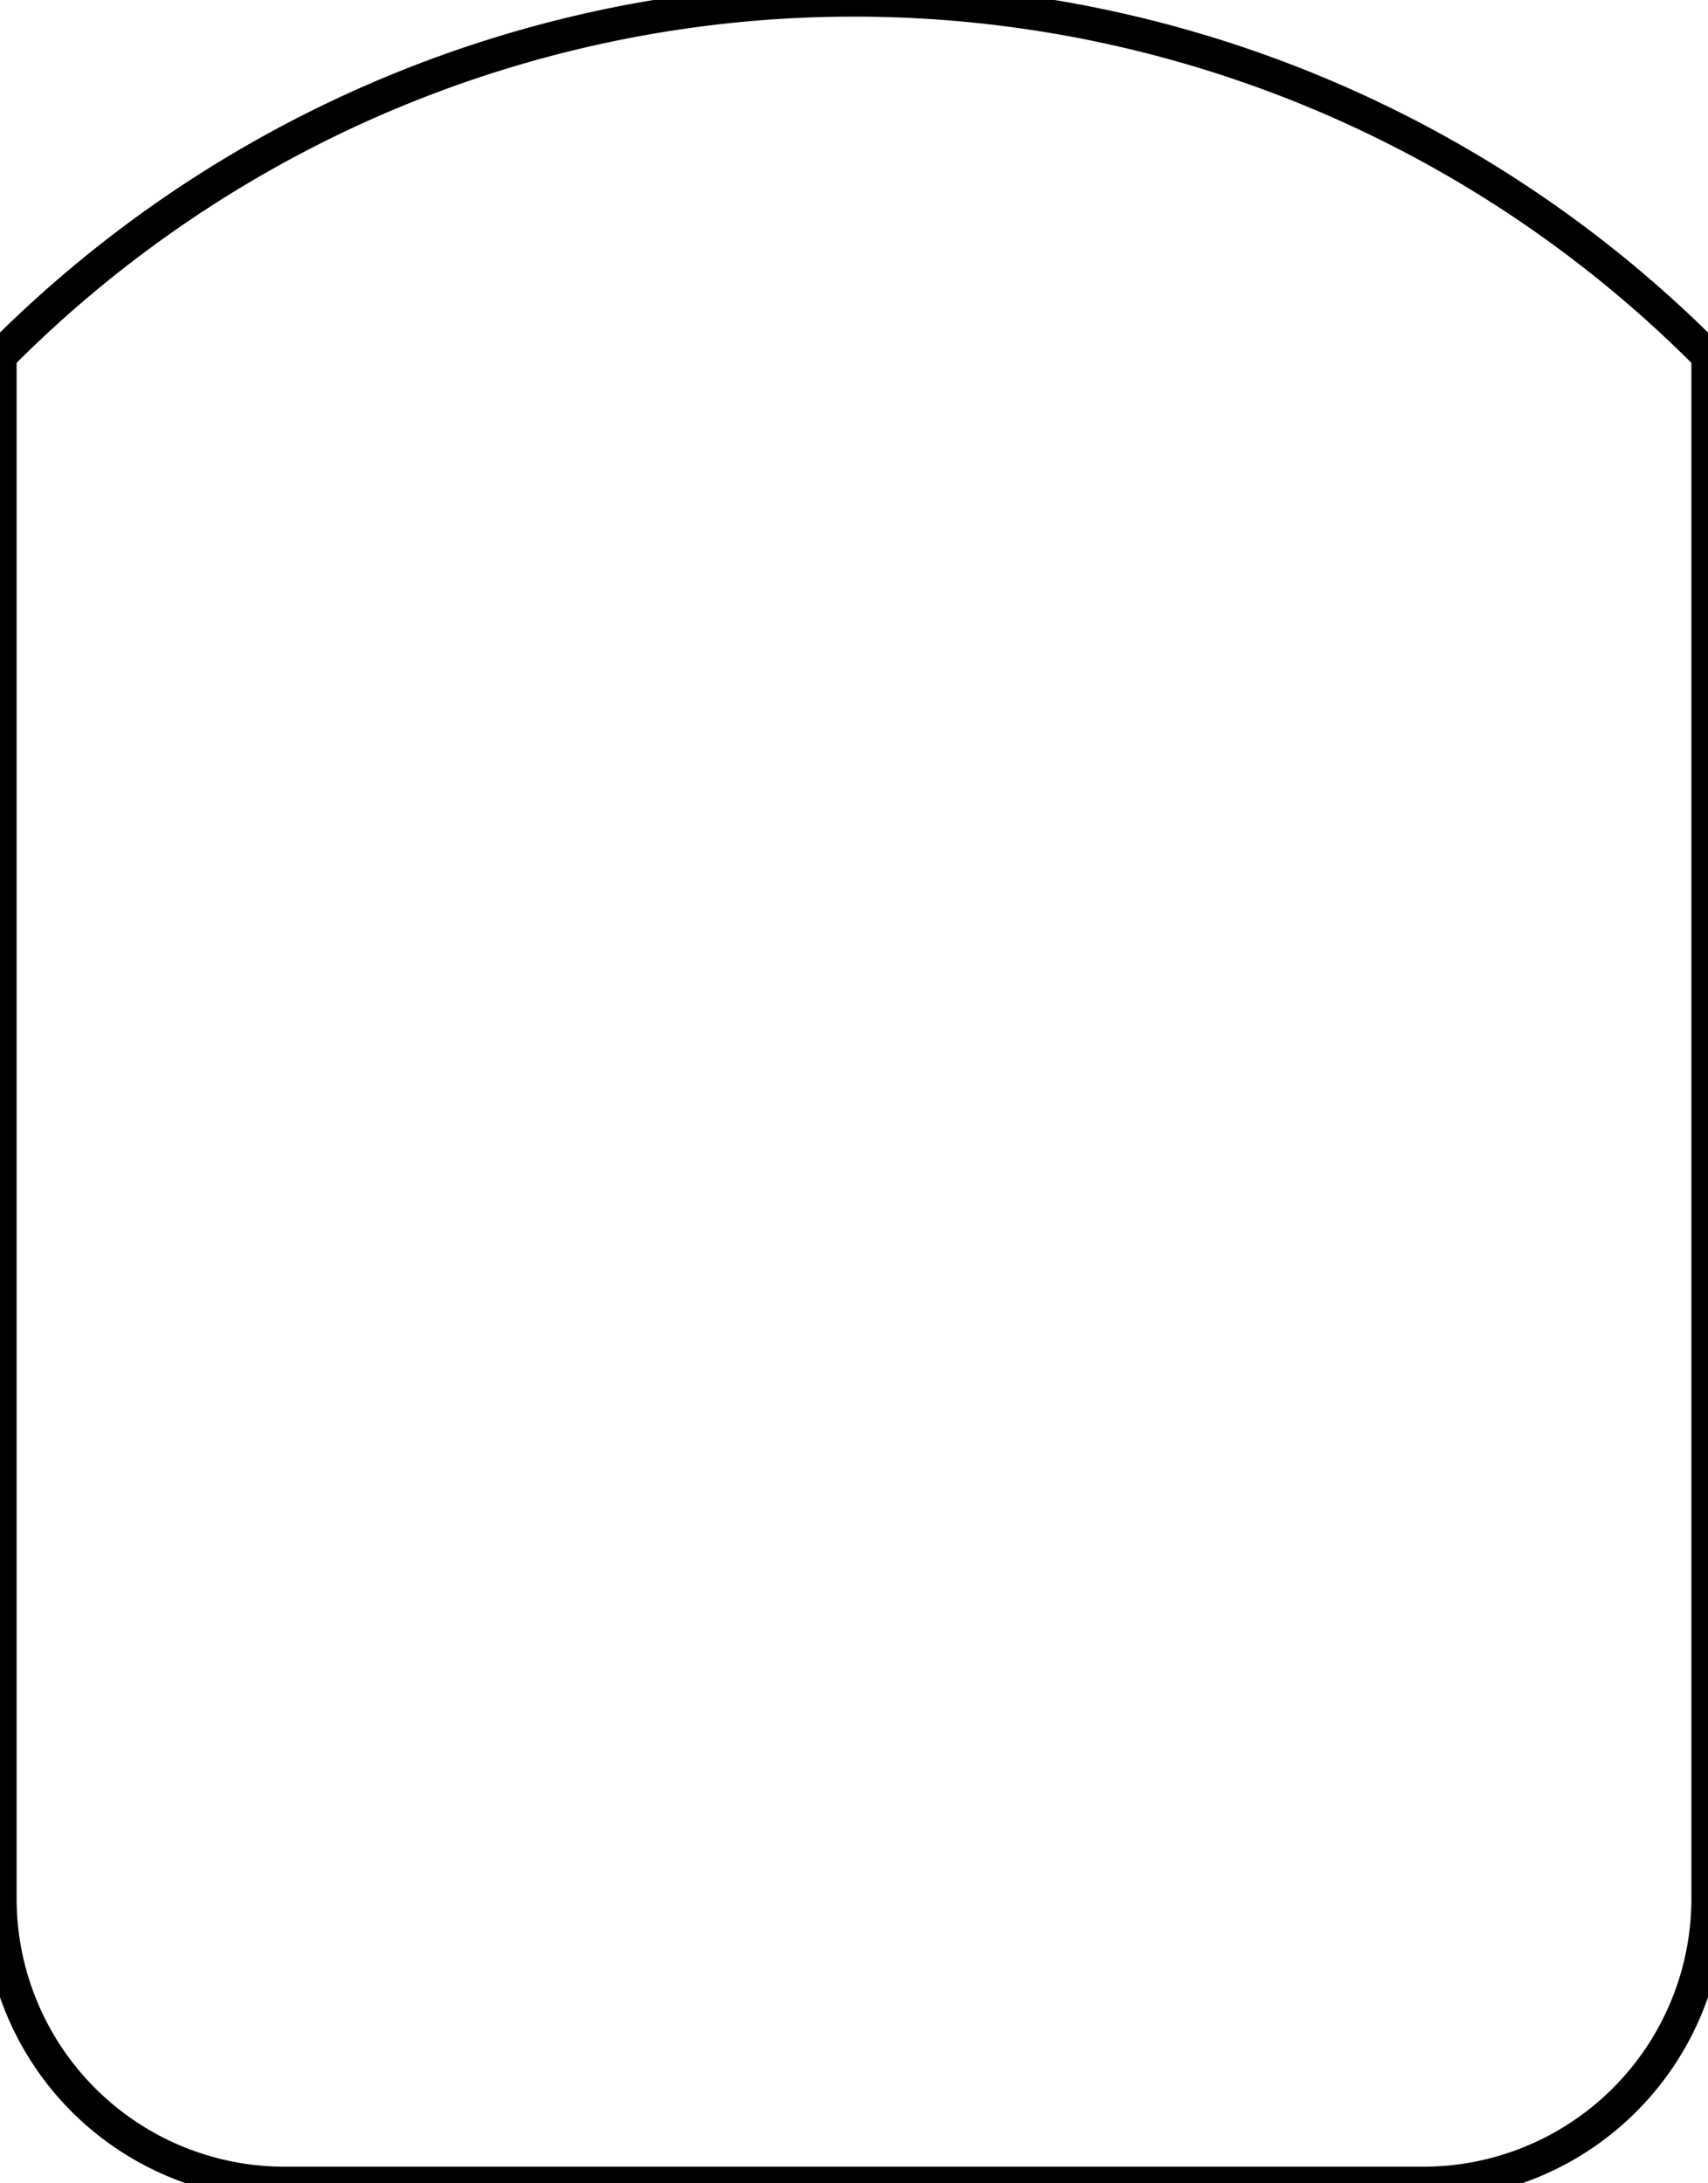 <?xml version="1.0"?>
<!DOCTYPE svg PUBLIC "-//W3C//DTD SVG 1.1//EN" "http://www.w3.org/Graphics/SVG/1.1/DTD/svg11.dtd">
<svg width="18.0mm" height="23mm" viewBox="-9 -11.5 18 23" xmlns="http://www.w3.org/2000/svg" version="1.1">
<g id="Sketch002" transform="scale(1,-1)">
<path id="Sketch002_w0000"  d="M 9.0 7.75 A 12.675 12.675 0 0 1 -9 7.75L -9.0 -8.5 A 3 3 0 0 1 -6 -11.5L 6.0 -11.5 A 3 3 0 0 1 9 -8.5L 9.0 7.75 " stroke="#000000" stroke-width="0.35 px" style="stroke-width:0.35;stroke-miterlimit:4;stroke-dasharray:none;fill:none;fill-rule: evenodd "/>
<title>PCB_Outline</title>
</g>
</svg>
